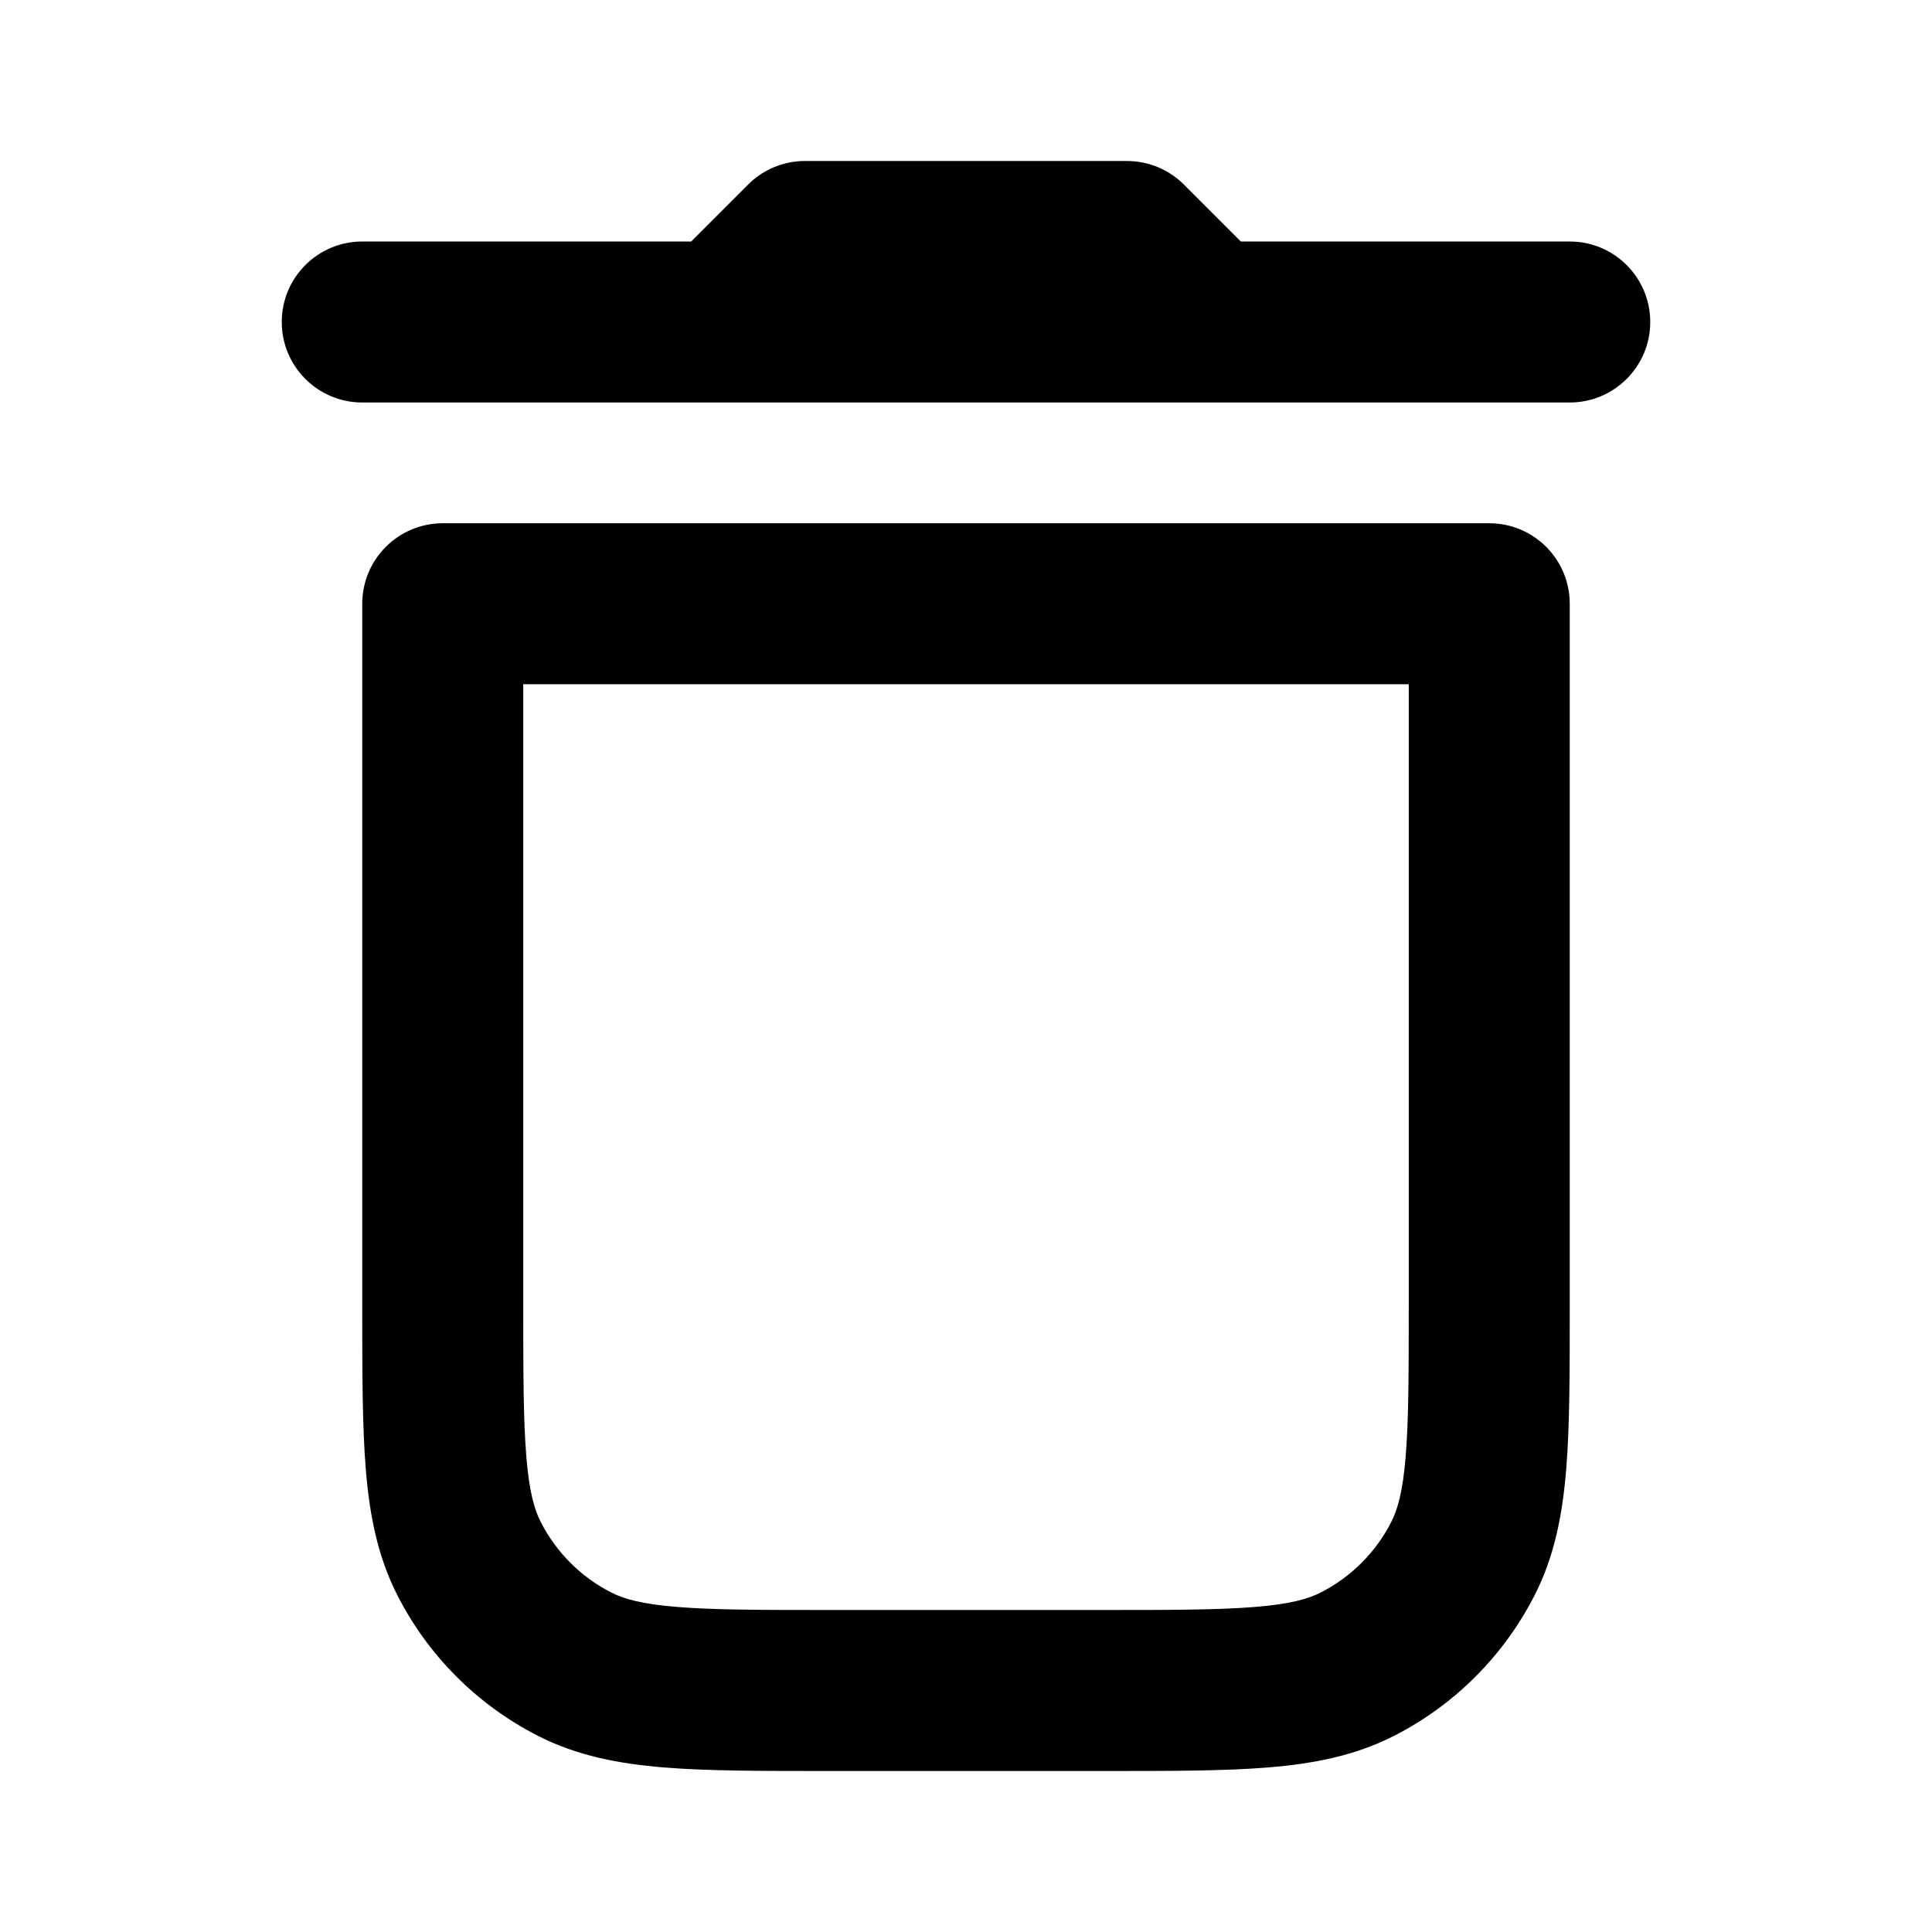 <svg width="24" height="24" viewBox="0 0 24 24" fill="none" xmlns="http://www.w3.org/2000/svg">
    <path
        fill-rule="evenodd"
        clip-rule="evenodd"
        d="M10 2C9.735 2 9.48 2.105 9.293 2.293L8.586 3H4.5C3.948 3 3.5 3.448 3.5 4C3.5 4.552 3.948 5 4.5 5H9H15H19.5C20.052 5 20.5 4.552 20.5 4C20.5 3.448 20.052 3 19.5 3H15.414L14.707 2.293C14.52 2.105 14.265 2 14 2H10ZM4.793 6.793C4.98 6.605 5.235 6.5 5.5 6.5H18.5C19.052 6.5 19.5 6.948 19.5 7.5V16.2V16.241C19.5 17.046 19.5 17.711 19.456 18.252C19.41 18.814 19.311 19.331 19.064 19.816C18.68 20.569 18.069 21.18 17.316 21.564C16.831 21.811 16.314 21.91 15.752 21.956C15.211 22 14.546 22 13.741 22H13.7H10.3H10.259C9.454 22 8.789 22 8.248 21.956C7.686 21.91 7.169 21.811 6.684 21.564C5.931 21.18 5.319 20.569 4.936 19.816C4.689 19.331 4.59 18.814 4.544 18.252C4.5 17.711 4.5 17.046 4.5 16.241L4.5 16.2V7.5C4.5 7.235 4.605 6.98 4.793 6.793ZM6.5 8.5V16.2C6.5 17.057 6.501 17.639 6.538 18.089C6.573 18.527 6.638 18.752 6.718 18.908C6.91 19.284 7.216 19.59 7.592 19.782C7.748 19.862 7.973 19.927 8.411 19.962C8.861 19.999 9.443 20 10.3 20H13.7C14.557 20 15.139 19.999 15.589 19.962C16.027 19.927 16.252 19.862 16.408 19.782C16.784 19.59 17.09 19.284 17.282 18.908C17.362 18.752 17.427 18.527 17.462 18.089C17.499 17.639 17.5 17.057 17.5 16.2V8.5H6.5Z"
        fill="currentColor"
    />
</svg>